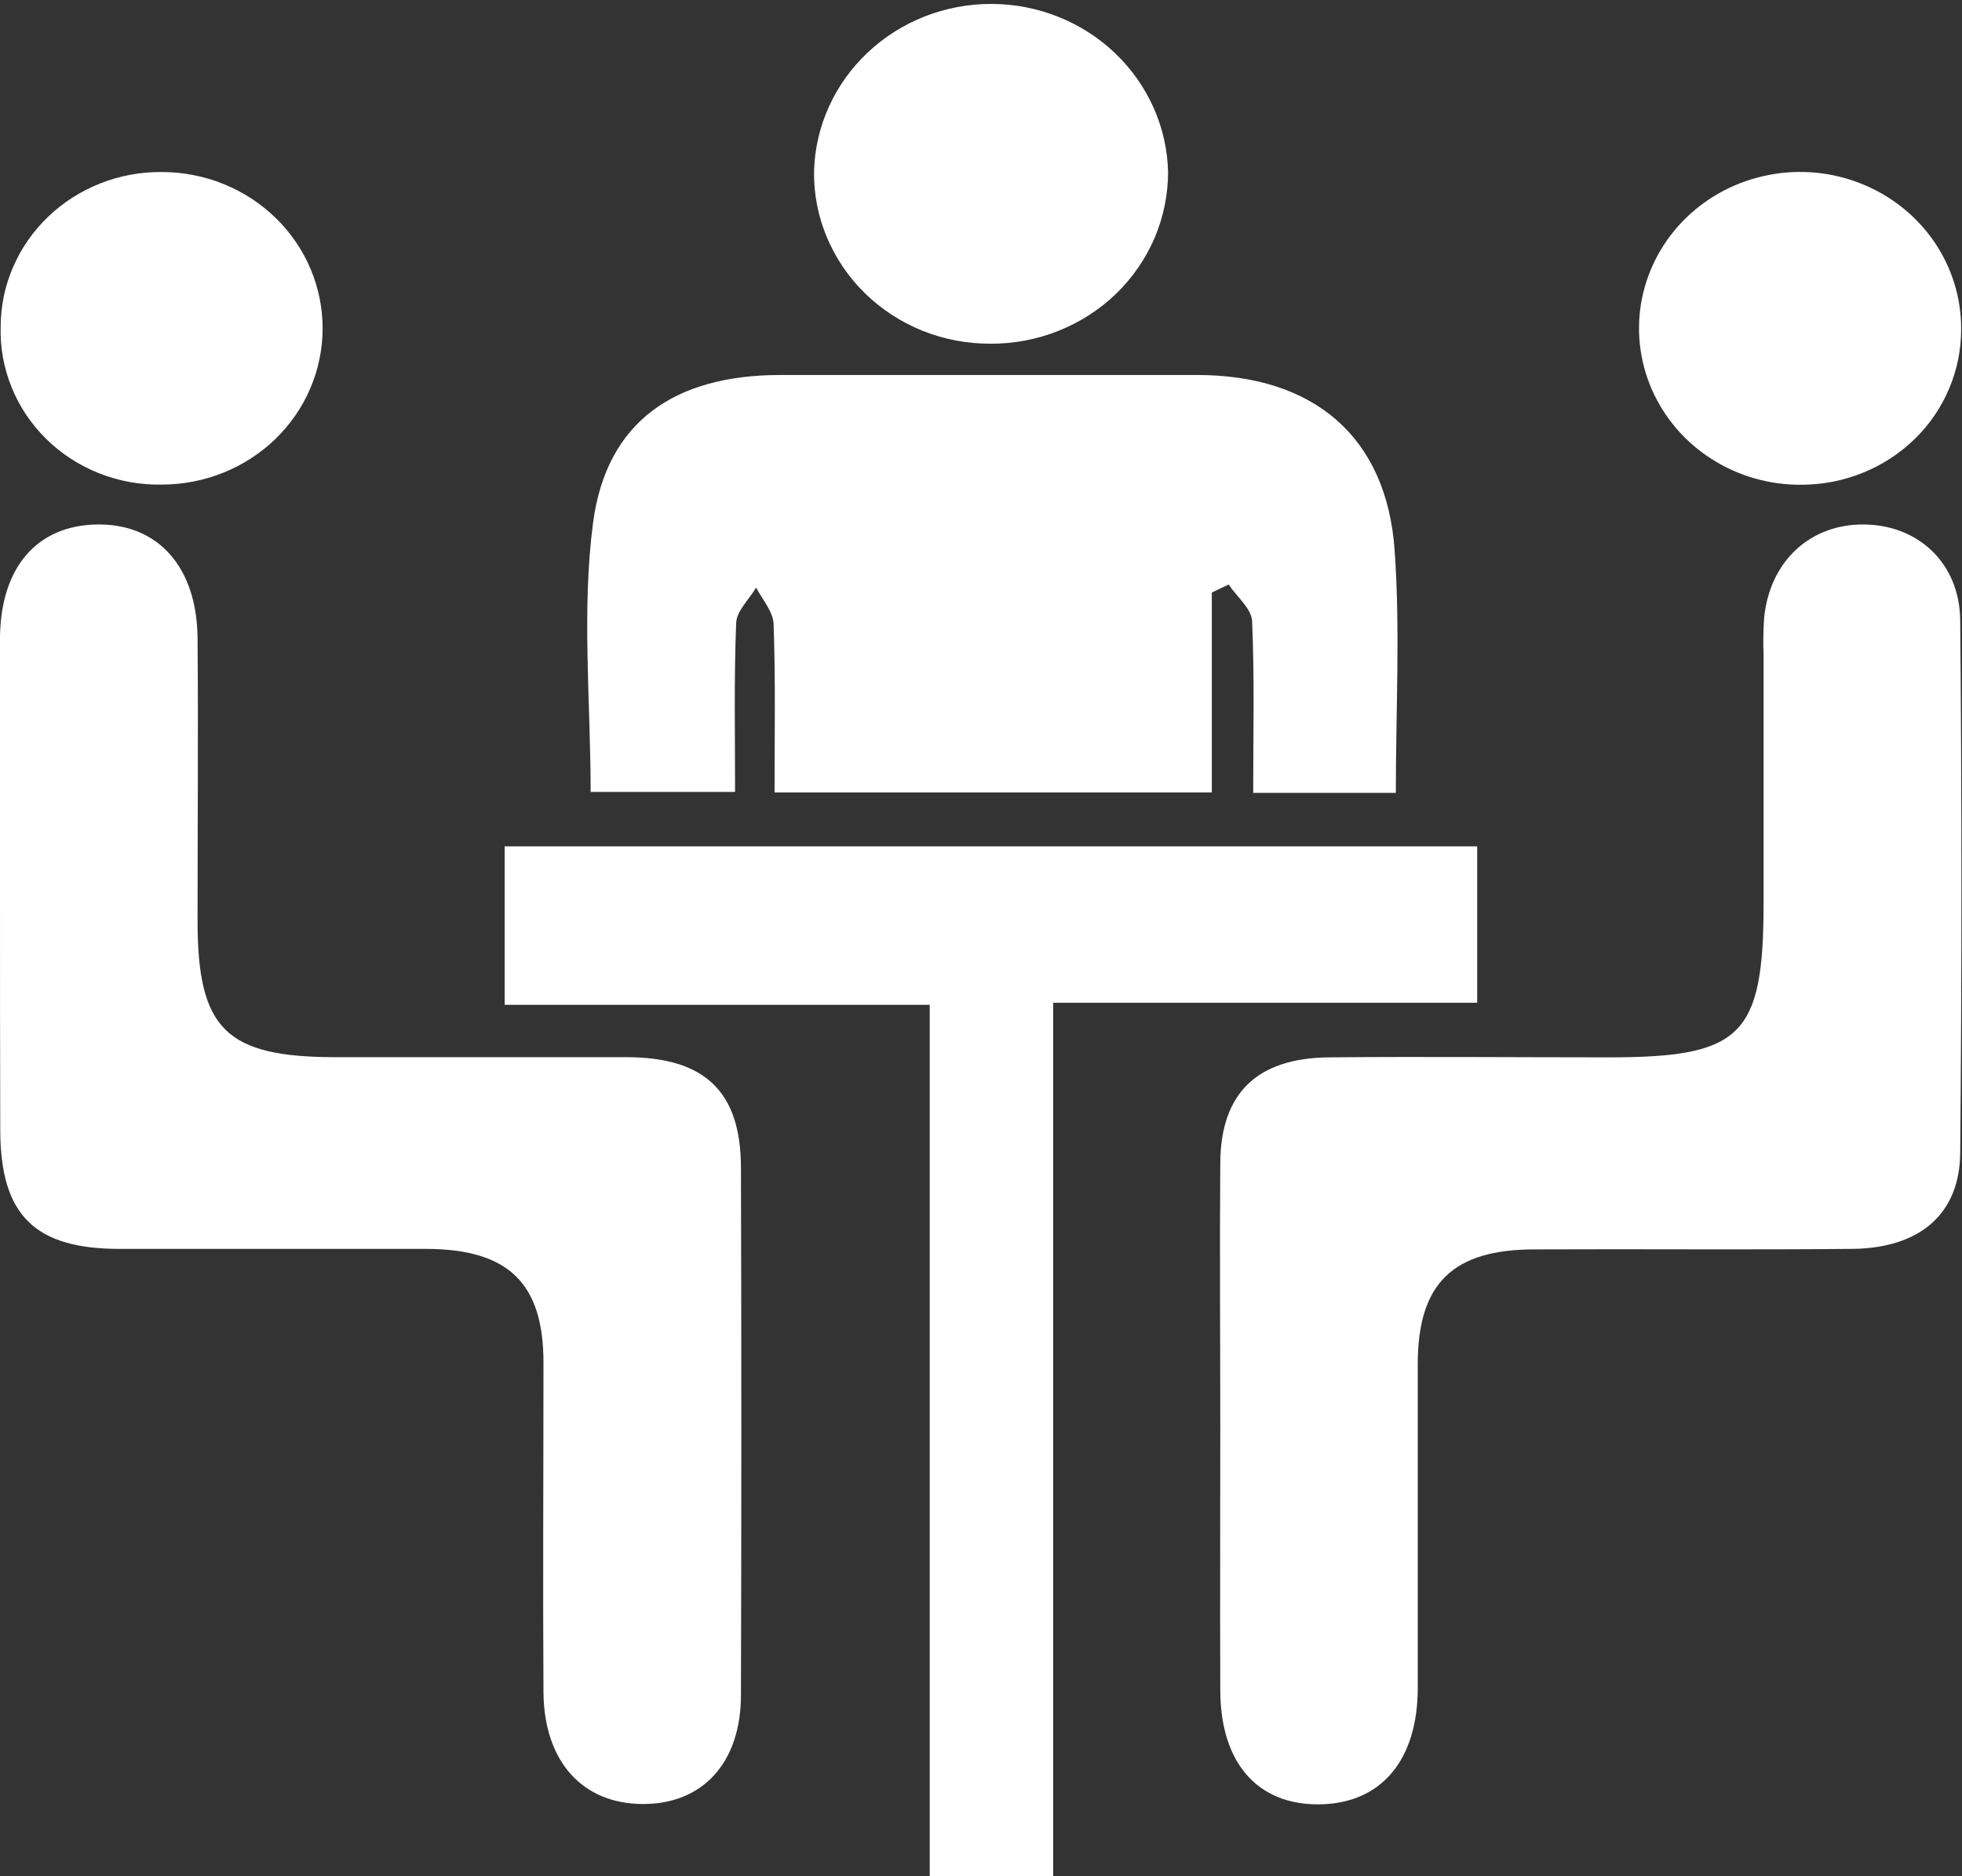 <svg width="23" height="22" viewBox="0 0 23 22" fill="none" xmlns="http://www.w3.org/2000/svg">
<rect x="0" y="0" width="23" height="22" fill="#333333" stroke="none"/>
<g clip-path="url(#clip0_1_473)">
<path d="M0 10.399C0 9.421 0 8.443 0 7.464C0.012 6.647 0.437 6.162 1.134 6.15C1.852 6.137 2.31 6.649 2.316 7.486C2.325 8.589 2.316 9.693 2.316 10.796C2.316 12.069 2.647 12.395 3.934 12.396C5.07 12.396 6.205 12.396 7.341 12.396C8.264 12.396 8.684 12.8 8.686 13.689C8.692 15.751 8.692 17.812 8.686 19.873C8.686 20.675 8.232 21.158 7.529 21.153C6.825 21.148 6.38 20.653 6.371 19.85C6.363 18.56 6.371 17.269 6.371 15.978C6.371 15.045 5.96 14.649 5.003 14.644C3.803 14.644 2.602 14.644 1.402 14.644C0.408 14.644 0.01 14.249 0.003 13.27C0 12.314 0 11.357 0 10.399Z" fill="white"/>
<path d="M14.305 16.751C14.305 15.71 14.297 14.67 14.305 13.628C14.313 12.815 14.739 12.405 15.582 12.398C16.675 12.388 17.768 12.398 18.861 12.398C20.412 12.398 20.671 12.148 20.674 10.61C20.674 9.632 20.674 8.654 20.674 7.676C20.668 7.53 20.671 7.384 20.681 7.239C20.749 6.577 21.223 6.142 21.855 6.15C22.488 6.157 22.973 6.604 22.979 7.274C22.998 9.356 22.998 11.438 22.979 13.52C22.972 14.24 22.502 14.633 21.719 14.644C20.476 14.656 19.233 14.644 17.989 14.65C17.031 14.65 16.624 15.05 16.62 15.982C16.62 17.252 16.62 18.521 16.62 19.791C16.62 20.646 16.185 21.151 15.462 21.157C14.74 21.163 14.305 20.67 14.305 19.814C14.301 18.792 14.305 17.772 14.305 16.751Z" fill="white"/>
<path d="M16.363 9.297H14.691C14.691 8.605 14.707 7.942 14.678 7.281C14.67 7.135 14.498 6.996 14.403 6.854L14.206 6.948V9.292H9.08C9.08 8.61 9.092 7.968 9.069 7.327C9.069 7.18 8.941 7.036 8.864 6.89C8.781 7.029 8.635 7.164 8.63 7.305C8.604 7.947 8.617 8.59 8.617 9.286H6.924C6.924 8.231 6.817 7.163 6.952 6.132C7.109 4.94 7.912 4.398 9.146 4.397H14.034C15.397 4.397 16.256 5.119 16.349 6.454C16.415 7.382 16.363 8.321 16.363 9.297Z" fill="white"/>
<path d="M17.317 9.924V11.758H12.346V22.001H10.899V11.782H5.916V9.924H17.317Z" fill="white"/>
<path d="M11.609 4.03C11.336 4.031 11.066 3.979 10.813 3.878C10.561 3.776 10.332 3.627 10.14 3.439C9.947 3.251 9.796 3.027 9.693 2.782C9.59 2.536 9.539 2.273 9.543 2.007C9.557 1.481 9.783 0.982 10.172 0.616C10.56 0.249 11.081 0.045 11.623 0.046C12.164 0.047 12.684 0.254 13.071 0.623C13.457 0.991 13.681 1.491 13.693 2.017C13.693 2.283 13.639 2.545 13.535 2.79C13.43 3.035 13.276 3.258 13.083 3.445C12.889 3.632 12.659 3.78 12.406 3.88C12.153 3.981 11.882 4.032 11.609 4.03Z" fill="white"/>
<path d="M21.124 5.684C20.749 5.688 20.381 5.584 20.068 5.384C19.754 5.185 19.509 4.899 19.363 4.564C19.217 4.229 19.177 3.859 19.248 3.501C19.32 3.144 19.499 2.815 19.763 2.557C20.027 2.299 20.365 2.123 20.733 2.052C21.1 1.98 21.481 2.017 21.827 2.157C22.173 2.297 22.469 2.534 22.676 2.837C22.883 3.141 22.992 3.497 22.99 3.861C22.99 4.1 22.943 4.336 22.849 4.557C22.756 4.778 22.619 4.979 22.445 5.148C22.272 5.317 22.066 5.451 21.839 5.543C21.613 5.635 21.369 5.683 21.124 5.684Z" fill="white"/>
<path d="M1.897 5.682C1.645 5.687 1.396 5.642 1.163 5.55C0.93 5.458 0.718 5.321 0.542 5.147C0.365 4.973 0.226 4.766 0.135 4.538C0.043 4.311 -0 4.068 0.008 3.824C0.009 3.584 0.059 3.348 0.155 3.128C0.251 2.907 0.39 2.708 0.566 2.54C0.741 2.372 0.949 2.24 1.177 2.15C1.405 2.06 1.65 2.015 1.896 2.017C2.396 2.017 2.876 2.21 3.23 2.554C3.584 2.898 3.782 3.364 3.782 3.85C3.782 4.336 3.584 4.802 3.23 5.146C2.876 5.489 2.396 5.682 1.896 5.682H1.897Z" fill="white"/>
</g>
<defs>
<clipPath id="clip0_1_473">
<rect width="23" height="22" fill="white"/>
</clipPath>
</defs>
</svg>
